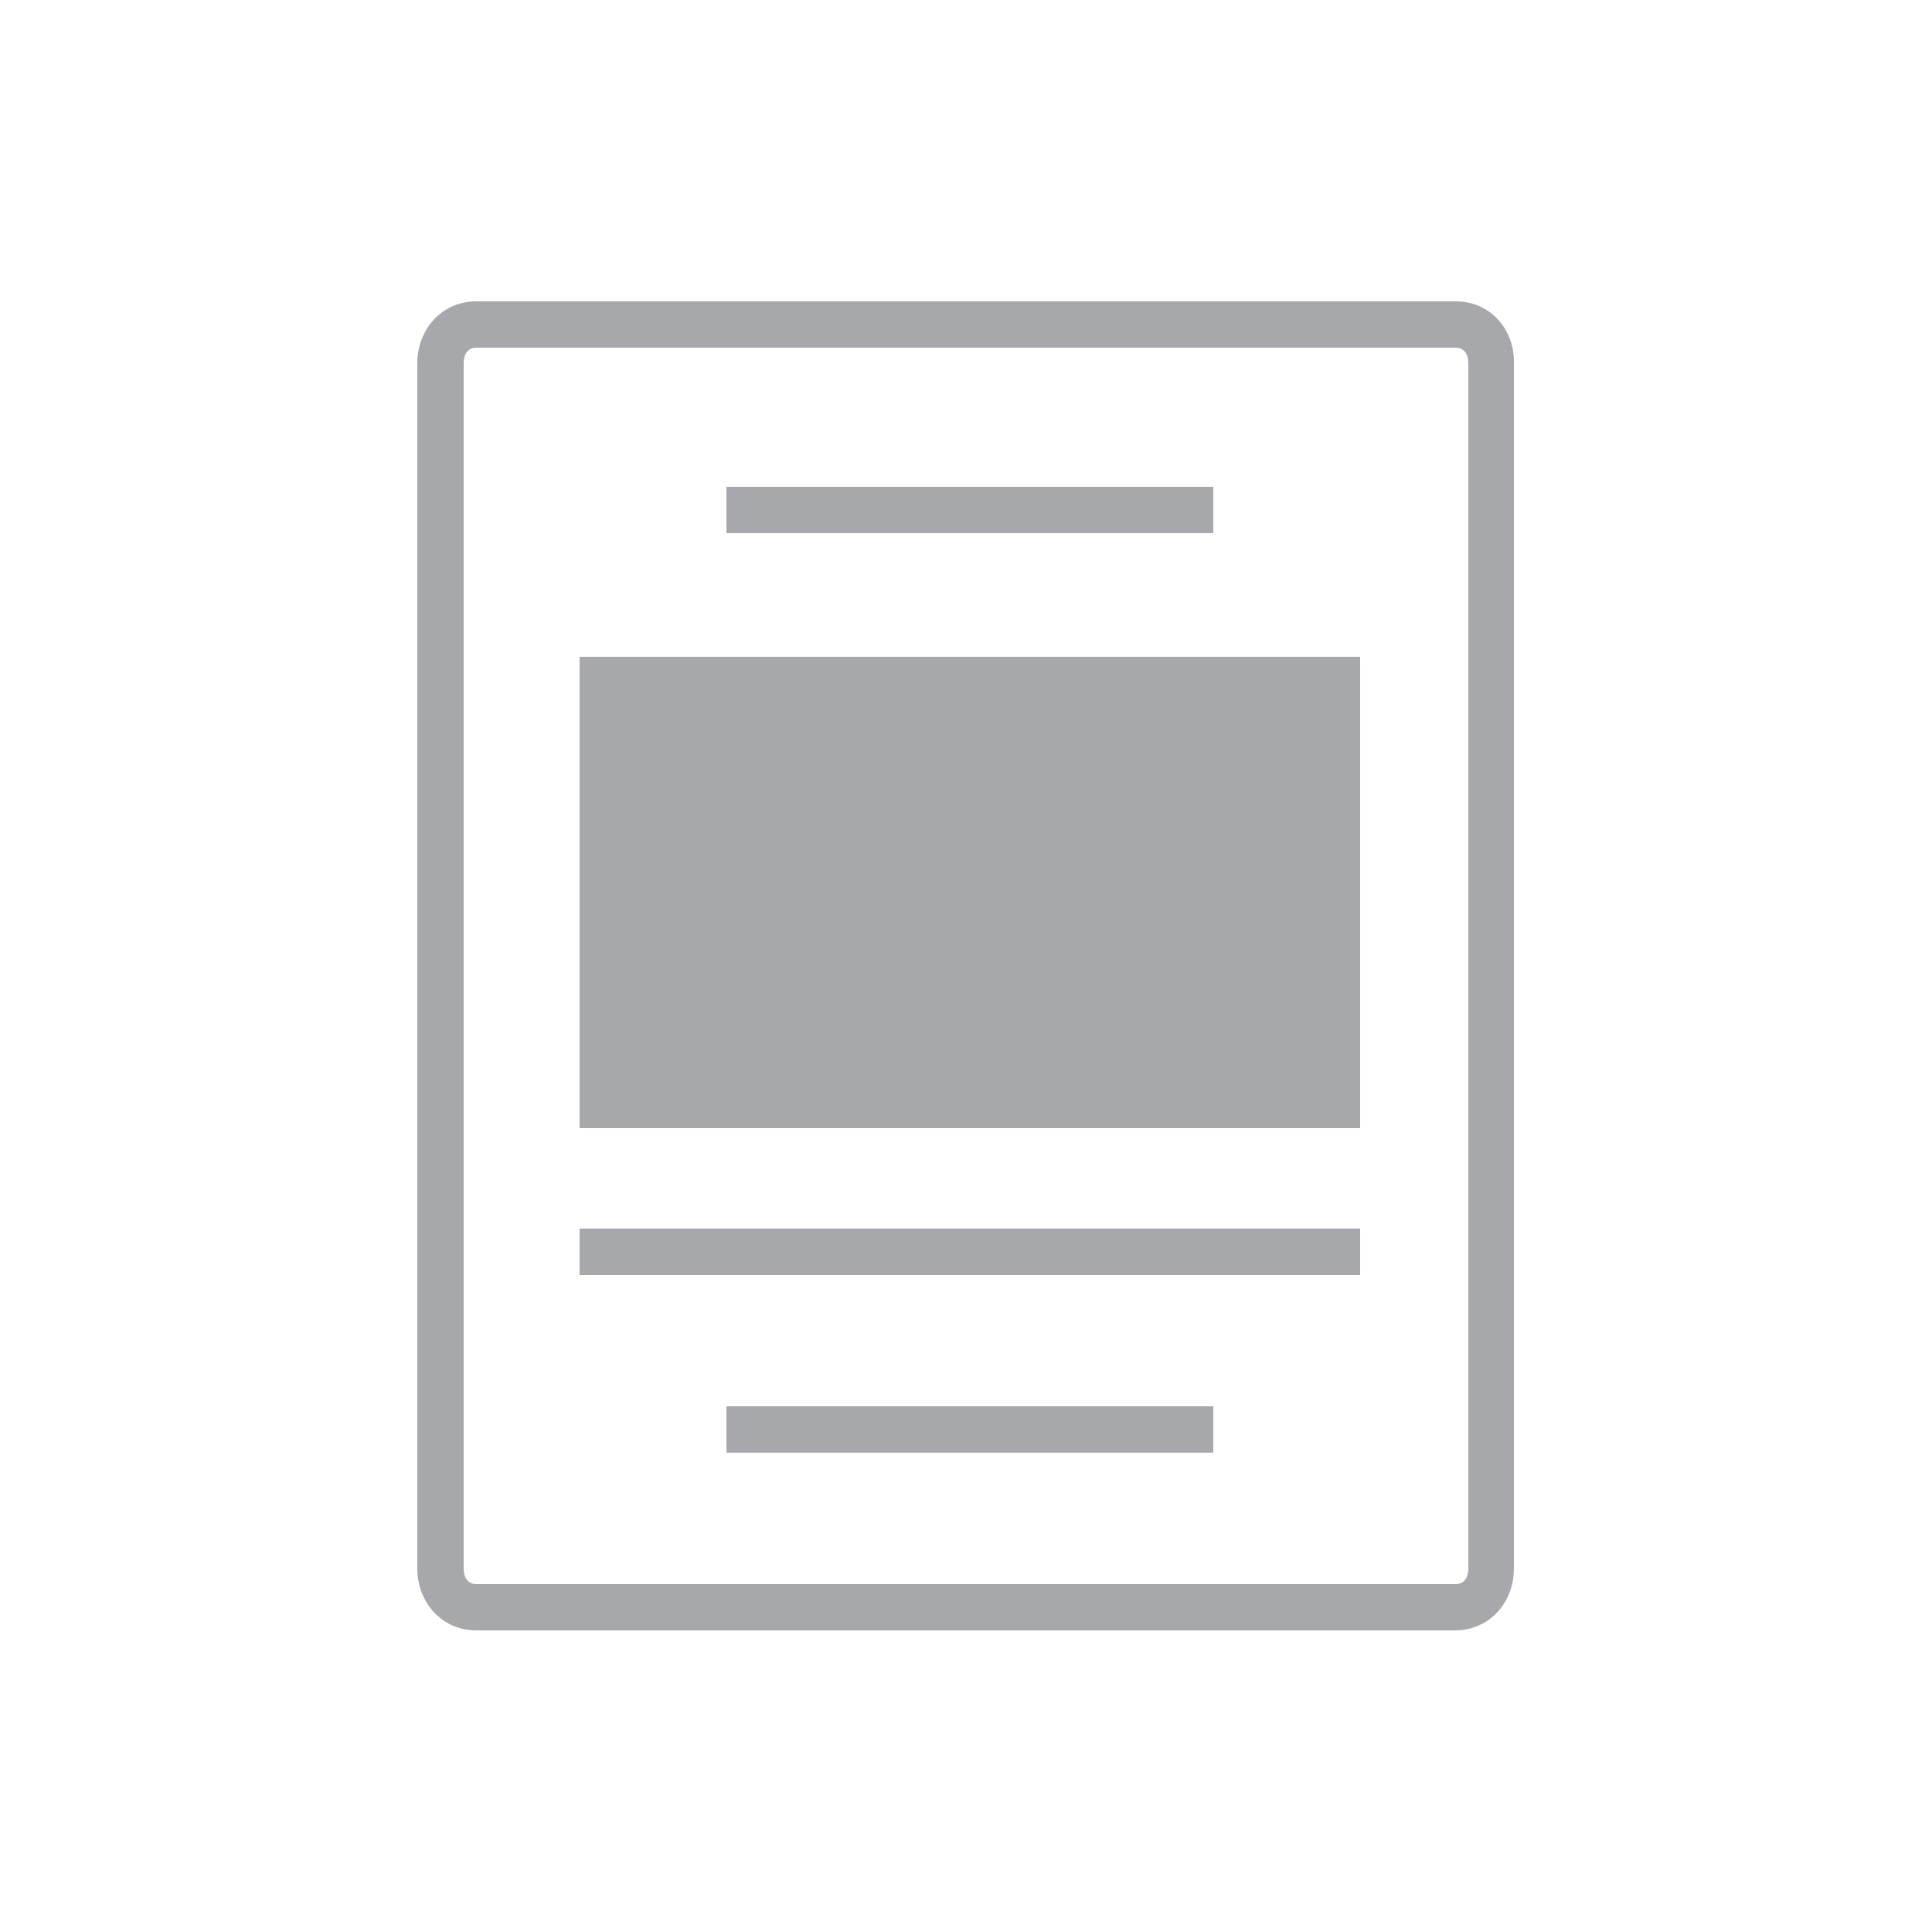 <svg xmlns="http://www.w3.org/2000/svg" viewBox="0 0 250 249" enable-background="new 0 0 250 249"><g fill="#A6A8AB"><path d="M188.4 45c1.1 0 1.6.9 1.6 2v156c0 1.1-.5 2-1.6 2h-126.8c-1.1 0-1.6-.9-1.6-2v-156c0-1.1.5-2 1.6-2h126.4m.4-6h-126.8c-4.4 0-7.6 3.6-7.6 8v156c0 4.4 3.2 8 7.6 8h126.7c4.4 0 7.6-3.6 7.6-8v-156c.1-4.4-3.1-8-7.5-8zM75 85h101v61h-101zM94 182h63v6h-63zM75 159h101v6h-101zM94 63h63v6h-63z"/></g></svg>